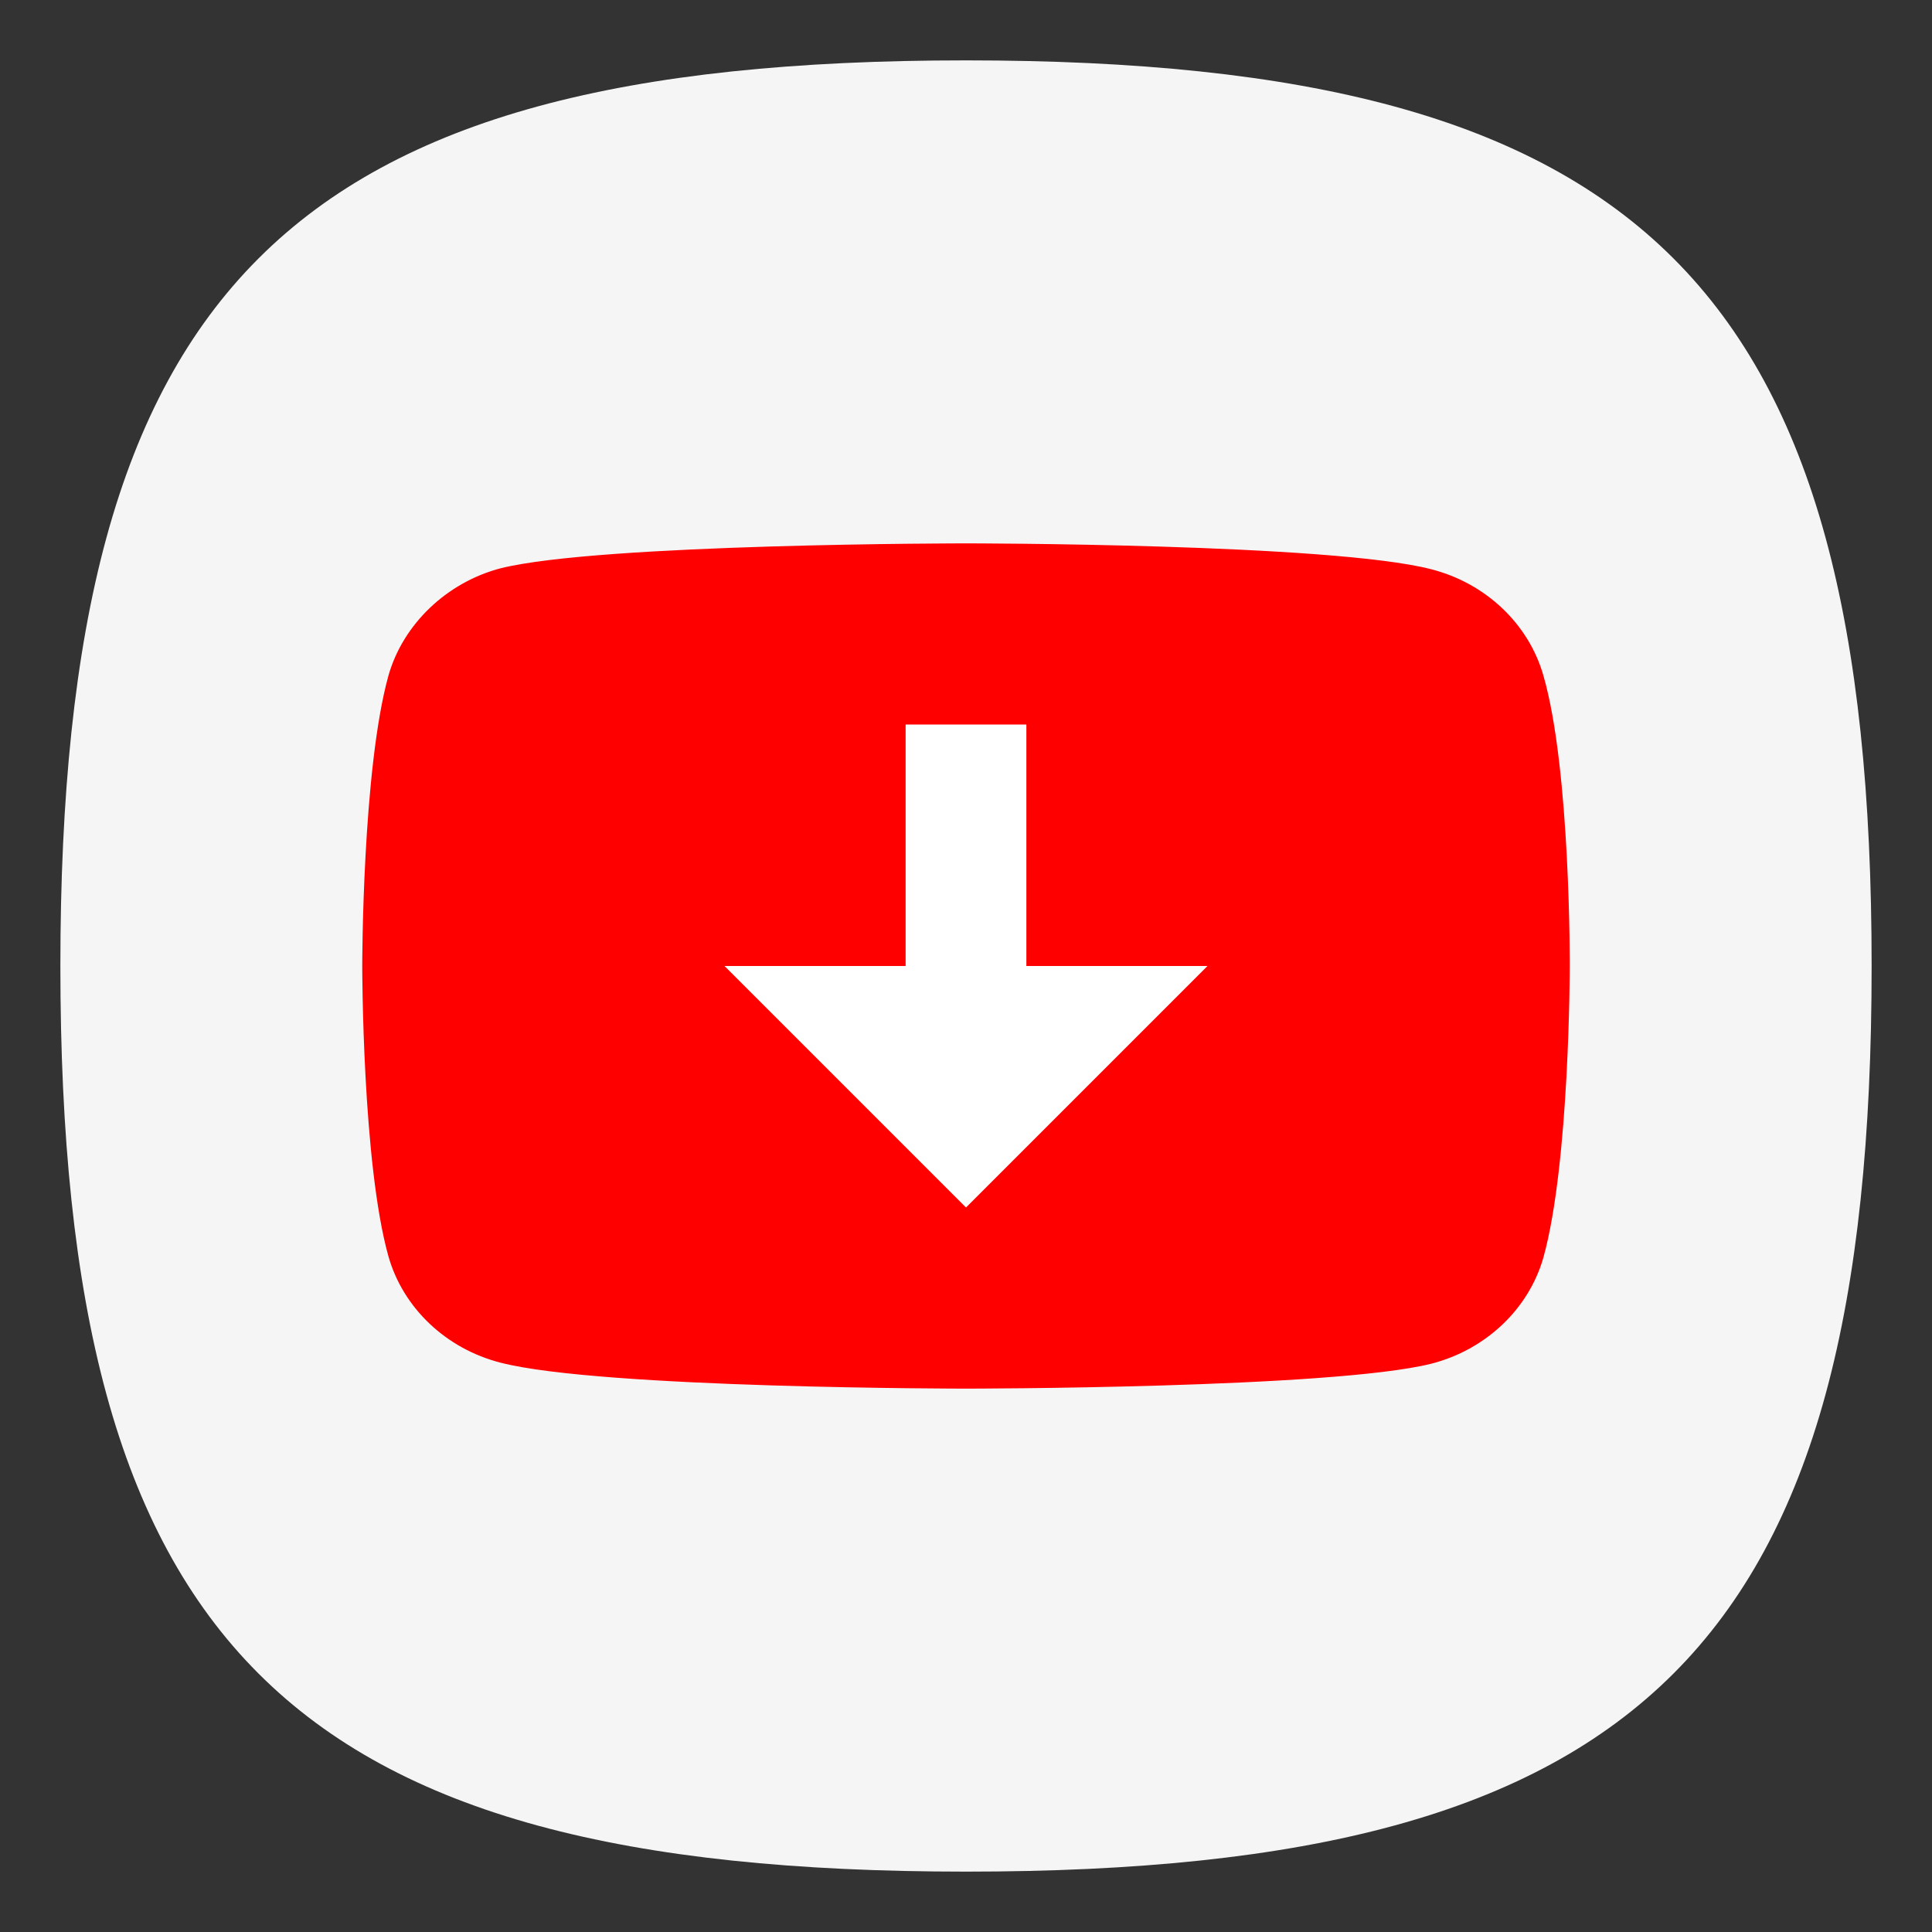 <?xml version="1.0" encoding="UTF-8" standalone="no"?>
<!-- Created with Inkscape (http://www.inkscape.org/) -->

<svg
   width="32"
   height="32"
   viewBox="0 0 32 32"
   version="1.1"
   id="svg371"
   xml:space="preserve"
   inkscape:version="1.2 (1:1.2.1+202207142221+cd75a1ee6d)"
   sodipodi:docname="youtube-dl.svg"
   xmlns:inkscape="http://www.inkscape.org/namespaces/inkscape"
   xmlns:sodipodi="http://sodipodi.sourceforge.net/DTD/sodipodi-0.dtd"
   xmlns="http://www.w3.org/2000/svg"
   xmlns:svg="http://www.w3.org/2000/svg"><rect x="0" y="0" width="32" height="32" fill="#333333" stroke="none"/><sodipodi:namedview
     id="namedview373"
     pagecolor="#ffffff"
     bordercolor="#000000"
     borderopacity="0.25"
     inkscape:showpageshadow="2"
     inkscape:pageopacity="0.0"
     inkscape:pagecheckerboard="0"
     inkscape:deskcolor="#d1d1d1"
     inkscape:document-units="px"
     showgrid="false"
     inkscape:zoom="25.78125"
     inkscape:cx="15.980606"
     inkscape:cy="16.038788"
     inkscape:window-width="1920"
     inkscape:window-height="1018"
     inkscape:window-x="0"
     inkscape:window-y="28"
     inkscape:window-maximized="1"
     inkscape:current-layer="svg371"
     showguides="false" /><defs
     id="defs368" /><path
     d="M 1,16 C 1,4.75 4.75,1 16,1 27.25,1 31,4.75 31,16 31,27.25 27.25,31 16,31 4.75,31 1,27.25 1,16"
     style="fill:#f5f5f5;fill-opacity:1;stroke-width:0.15"
     id="path311" /><path
     id="path1633"
     style="fill:#ff0000;fill-opacity:1;stroke-width:0.169"
     d="m 16,9 c 0,0 -6.054,6.499e-4 -7.706,0.412 C 7.407,9.643 6.677,10.333 6.434,11.19 5.999,12.754 6,16 6,16 c 0,0 -7e-4,3.262 0.434,4.81 0.243,0.856 0.956,1.531 1.86,1.761 C 9.963,23 16,23 16,23 c 0,0 6.052,-7e-4 7.704,-0.412 0.904,-0.231 1.616,-0.905 1.86,-1.761 0.435,-1.565 0.436,-4.81 0.436,-4.81 0,0 0.016,-3.261 -0.436,-4.826 C 25.32,10.333 24.608,9.659 23.704,9.428 22.052,9 16,9 16,9 Z"
     sodipodi:nodetypes="ccccccccccccc" /><path
     id="rect1087"
     style="fill:#ffffff;stroke-width:0.452"
     d="m 15,12 h 2 v 4 h 3 l -4,4 -4,-4 h 3 z"
     sodipodi:nodetypes="cccccccc" /></svg>
